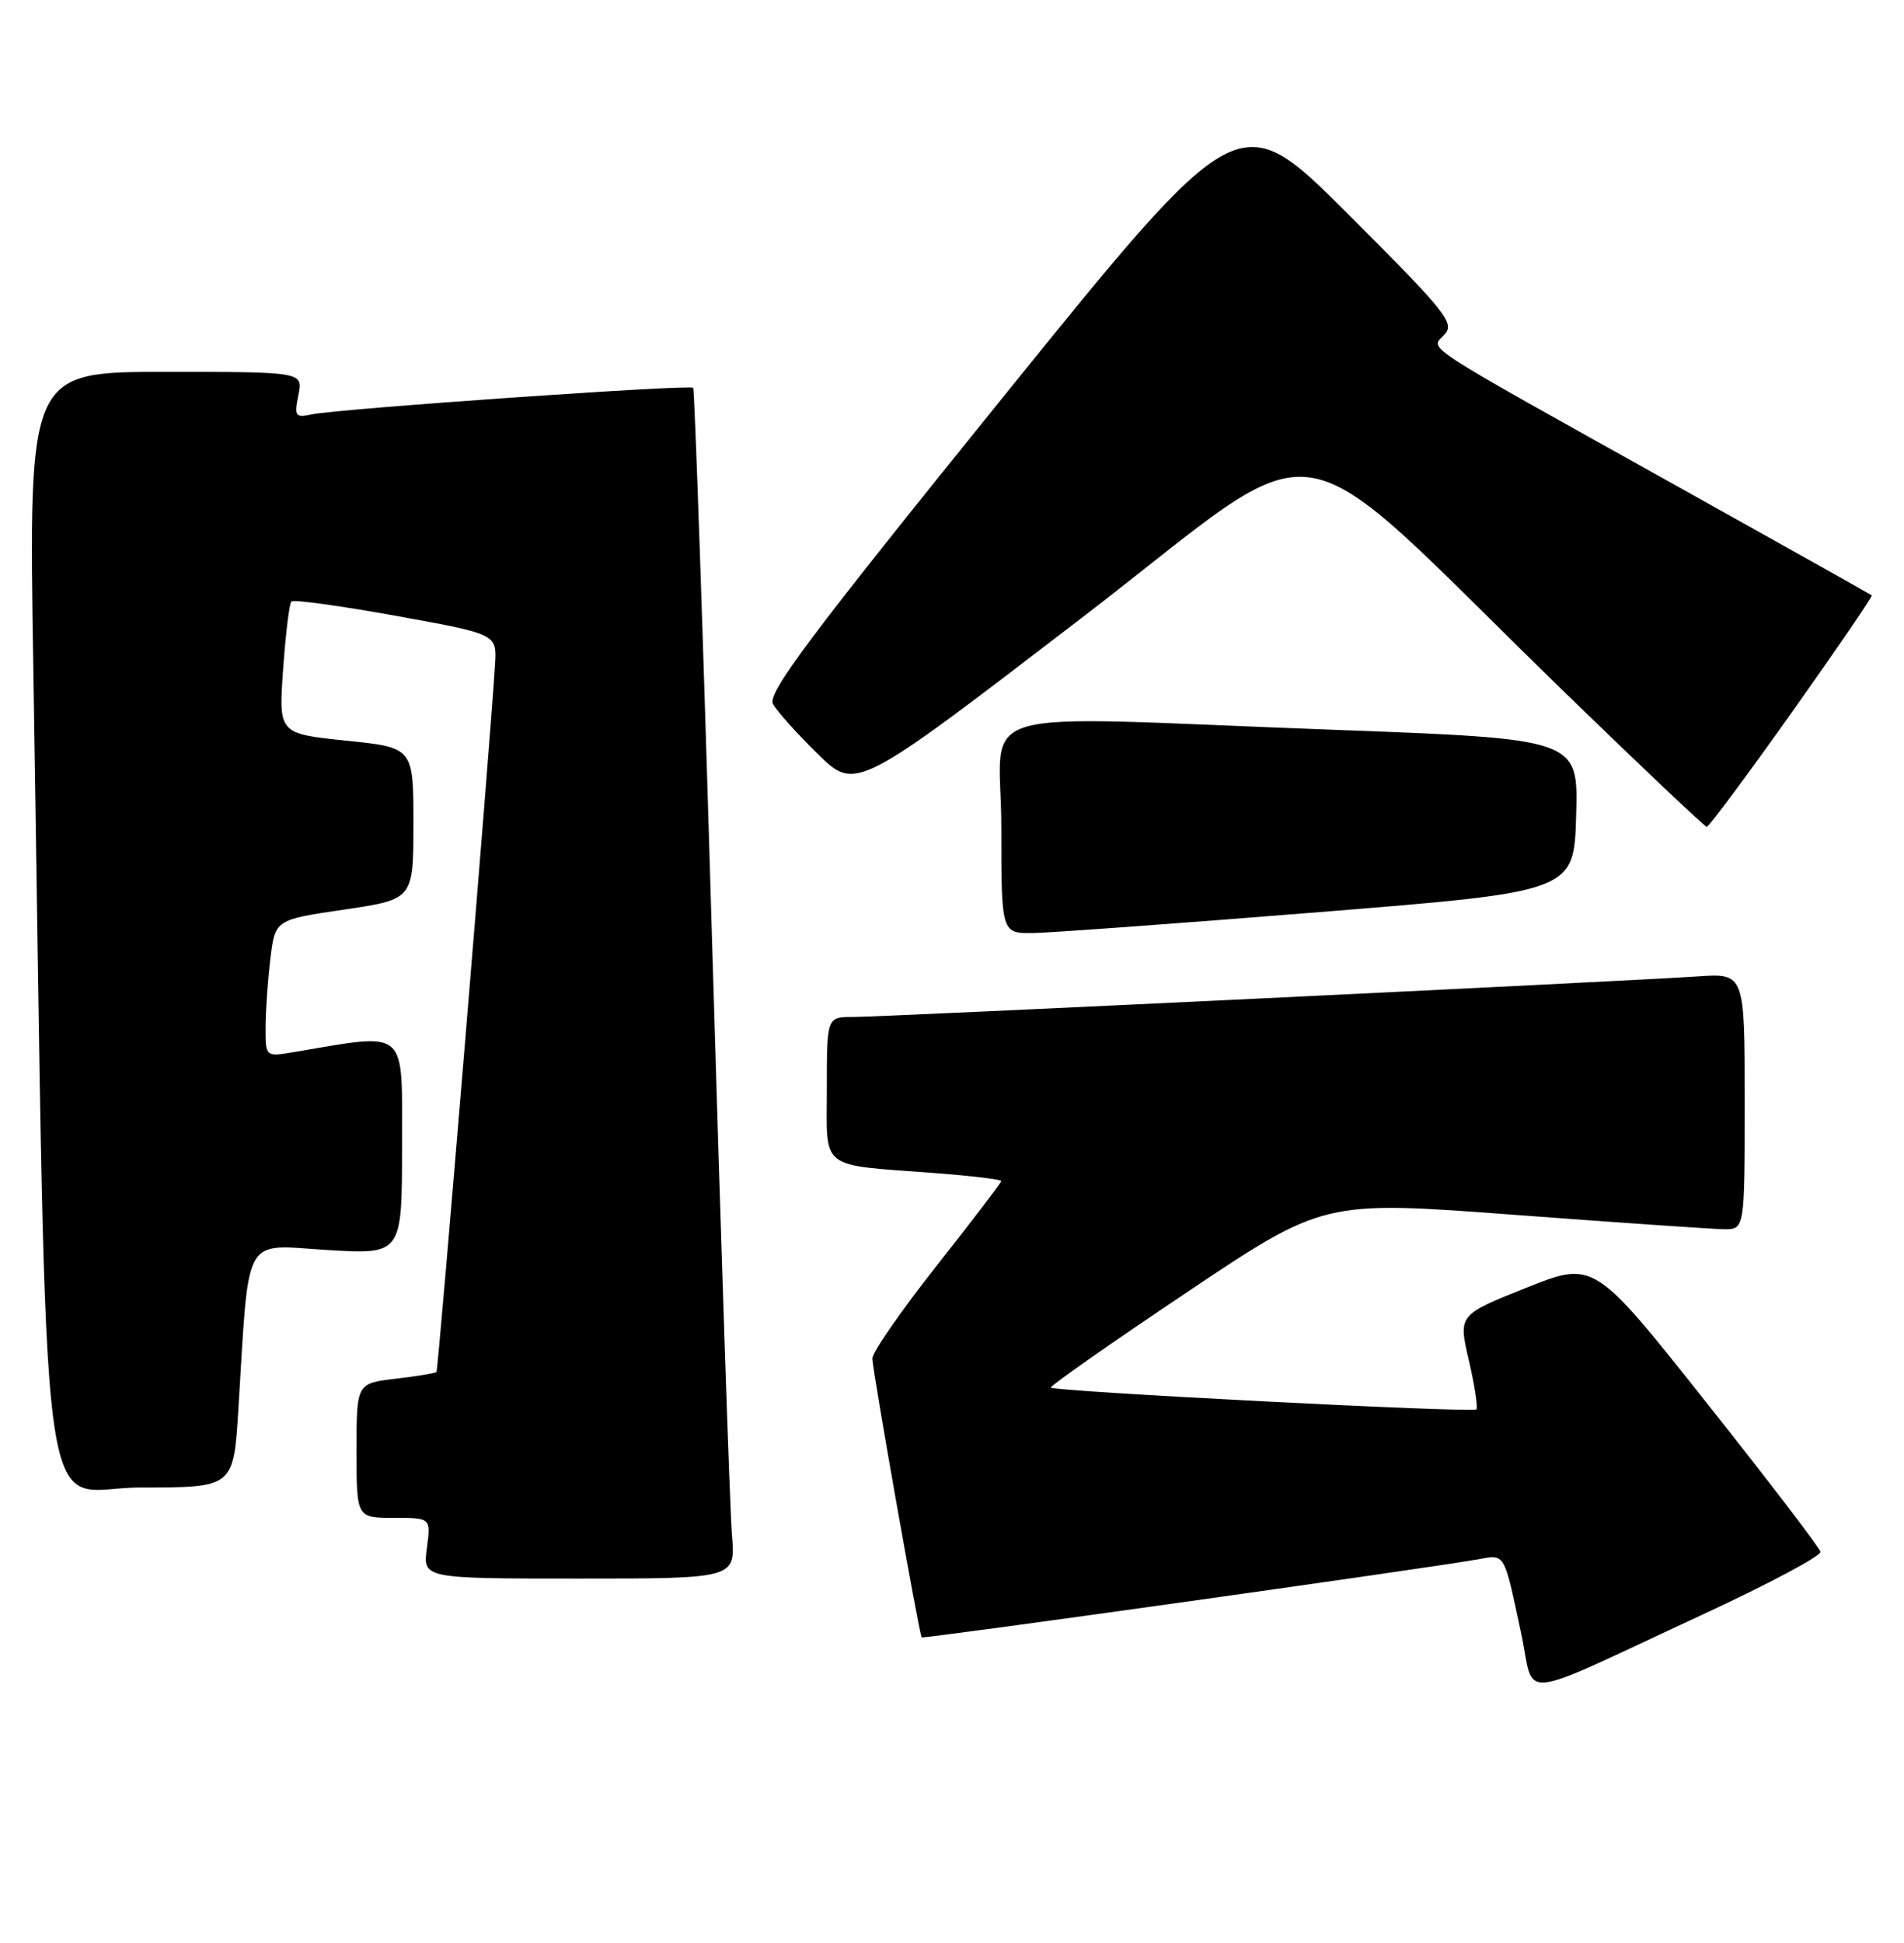 <?xml version="1.0" encoding="UTF-8" standalone="no"?>
<!DOCTYPE svg PUBLIC "-//W3C//DTD SVG 1.1//EN" "http://www.w3.org/Graphics/SVG/1.1/DTD/svg11.dtd" >
<svg xmlns="http://www.w3.org/2000/svg" xmlns:xlink="http://www.w3.org/1999/xlink" version="1.1" viewBox="0 0 251 256">
 <g >
 <path fill="currentColor"
d=" M 224.35 212.79 C 233.07 208.75 240.11 205.01 239.99 204.47 C 239.88 203.94 233.11 195.09 224.96 184.82 C 210.13 166.13 210.13 166.13 201.19 169.69 C 192.24 173.26 192.24 173.26 193.64 179.27 C 194.41 182.58 194.85 185.48 194.62 185.71 C 194.15 186.19 139.01 183.36 138.53 182.84 C 138.37 182.65 146.39 177.03 156.36 170.35 C 174.50 158.19 174.50 158.19 199.50 160.06 C 213.25 161.09 225.74 161.95 227.25 161.97 C 230.00 162.00 230.00 162.00 230.00 145.12 C 230.00 128.23 230.00 128.23 223.75 128.66 C 214.22 129.30 116.44 134.00 112.48 134.00 C 109.00 134.00 109.00 134.00 109.00 143.42 C 109.00 154.34 107.80 153.40 123.25 154.57 C 128.06 154.94 132.00 155.41 132.00 155.62 C 132.00 155.82 128.18 160.83 123.50 166.75 C 118.83 172.66 115.00 178.18 115.00 179.00 C 114.99 180.41 121.15 215.21 121.50 215.75 C 121.66 215.98 187.63 206.73 194.76 205.48 C 198.48 204.82 198.21 204.37 200.52 215.16 C 202.43 224.09 199.29 224.40 224.35 212.79 Z  M 96.49 202.25 C 96.22 199.09 95.05 163.88 93.87 124.00 C 92.70 84.12 91.57 51.32 91.38 51.10 C 90.97 50.63 44.65 53.86 41.11 54.60 C 38.92 55.07 38.78 54.86 39.34 52.05 C 39.95 49.00 39.95 49.00 21.86 49.00 C 3.77 49.00 3.77 49.00 4.39 87.75 C 6.32 207.82 4.78 196.00 18.51 196.00 C 30.78 196.00 30.78 196.00 31.42 185.75 C 32.88 162.21 31.88 164.02 43.09 164.70 C 53.00 165.30 53.00 165.30 53.00 151.01 C 53.00 135.26 53.94 136.08 38.75 138.63 C 35.00 139.26 35.00 139.26 35.01 135.38 C 35.01 133.25 35.30 129.18 35.64 126.35 C 36.26 121.19 36.26 121.19 45.38 119.85 C 54.50 118.50 54.50 118.50 54.50 108.50 C 54.50 98.50 54.50 98.50 45.61 97.59 C 36.73 96.67 36.73 96.67 37.32 88.21 C 37.65 83.55 38.14 79.52 38.42 79.25 C 38.69 78.98 44.90 79.83 52.21 81.15 C 65.50 83.55 65.50 83.55 65.26 87.52 C 64.70 97.07 57.78 180.53 57.54 180.78 C 57.39 180.94 54.96 181.34 52.14 181.67 C 47.00 182.28 47.00 182.28 47.00 191.14 C 47.00 200.00 47.00 200.00 51.90 200.00 C 56.81 200.00 56.81 200.00 56.27 204.00 C 55.74 208.00 55.74 208.00 76.35 208.00 C 96.97 208.00 96.97 208.00 96.49 202.25 Z  M 174.00 120.18 C 207.50 117.49 207.50 117.49 207.78 107.43 C 208.07 97.36 208.07 97.36 175.78 96.16 C 126.23 94.33 132.00 92.63 132.00 109.00 C 132.00 123.00 132.00 123.00 136.25 122.94 C 138.59 122.90 155.57 121.66 174.00 120.18 Z  M 236.25 93.81 C 242.16 85.48 246.89 78.57 246.75 78.45 C 246.61 78.33 235.03 71.83 221.00 64.01 C 186.36 44.69 188.58 46.13 190.42 44.09 C 191.81 42.56 190.71 41.19 177.63 28.13 C 163.33 13.86 163.33 13.86 132.14 52.44 C 106.69 83.92 101.12 91.35 101.90 92.76 C 102.42 93.72 105.09 96.69 107.83 99.37 C 112.82 104.25 112.82 104.25 142.45 81.53 C 176.16 55.69 168.43 54.49 206.50 91.45 C 216.40 101.06 224.72 108.93 225.00 108.94 C 225.28 108.95 230.34 102.14 236.25 93.81 Z "/>
</g>
</svg>